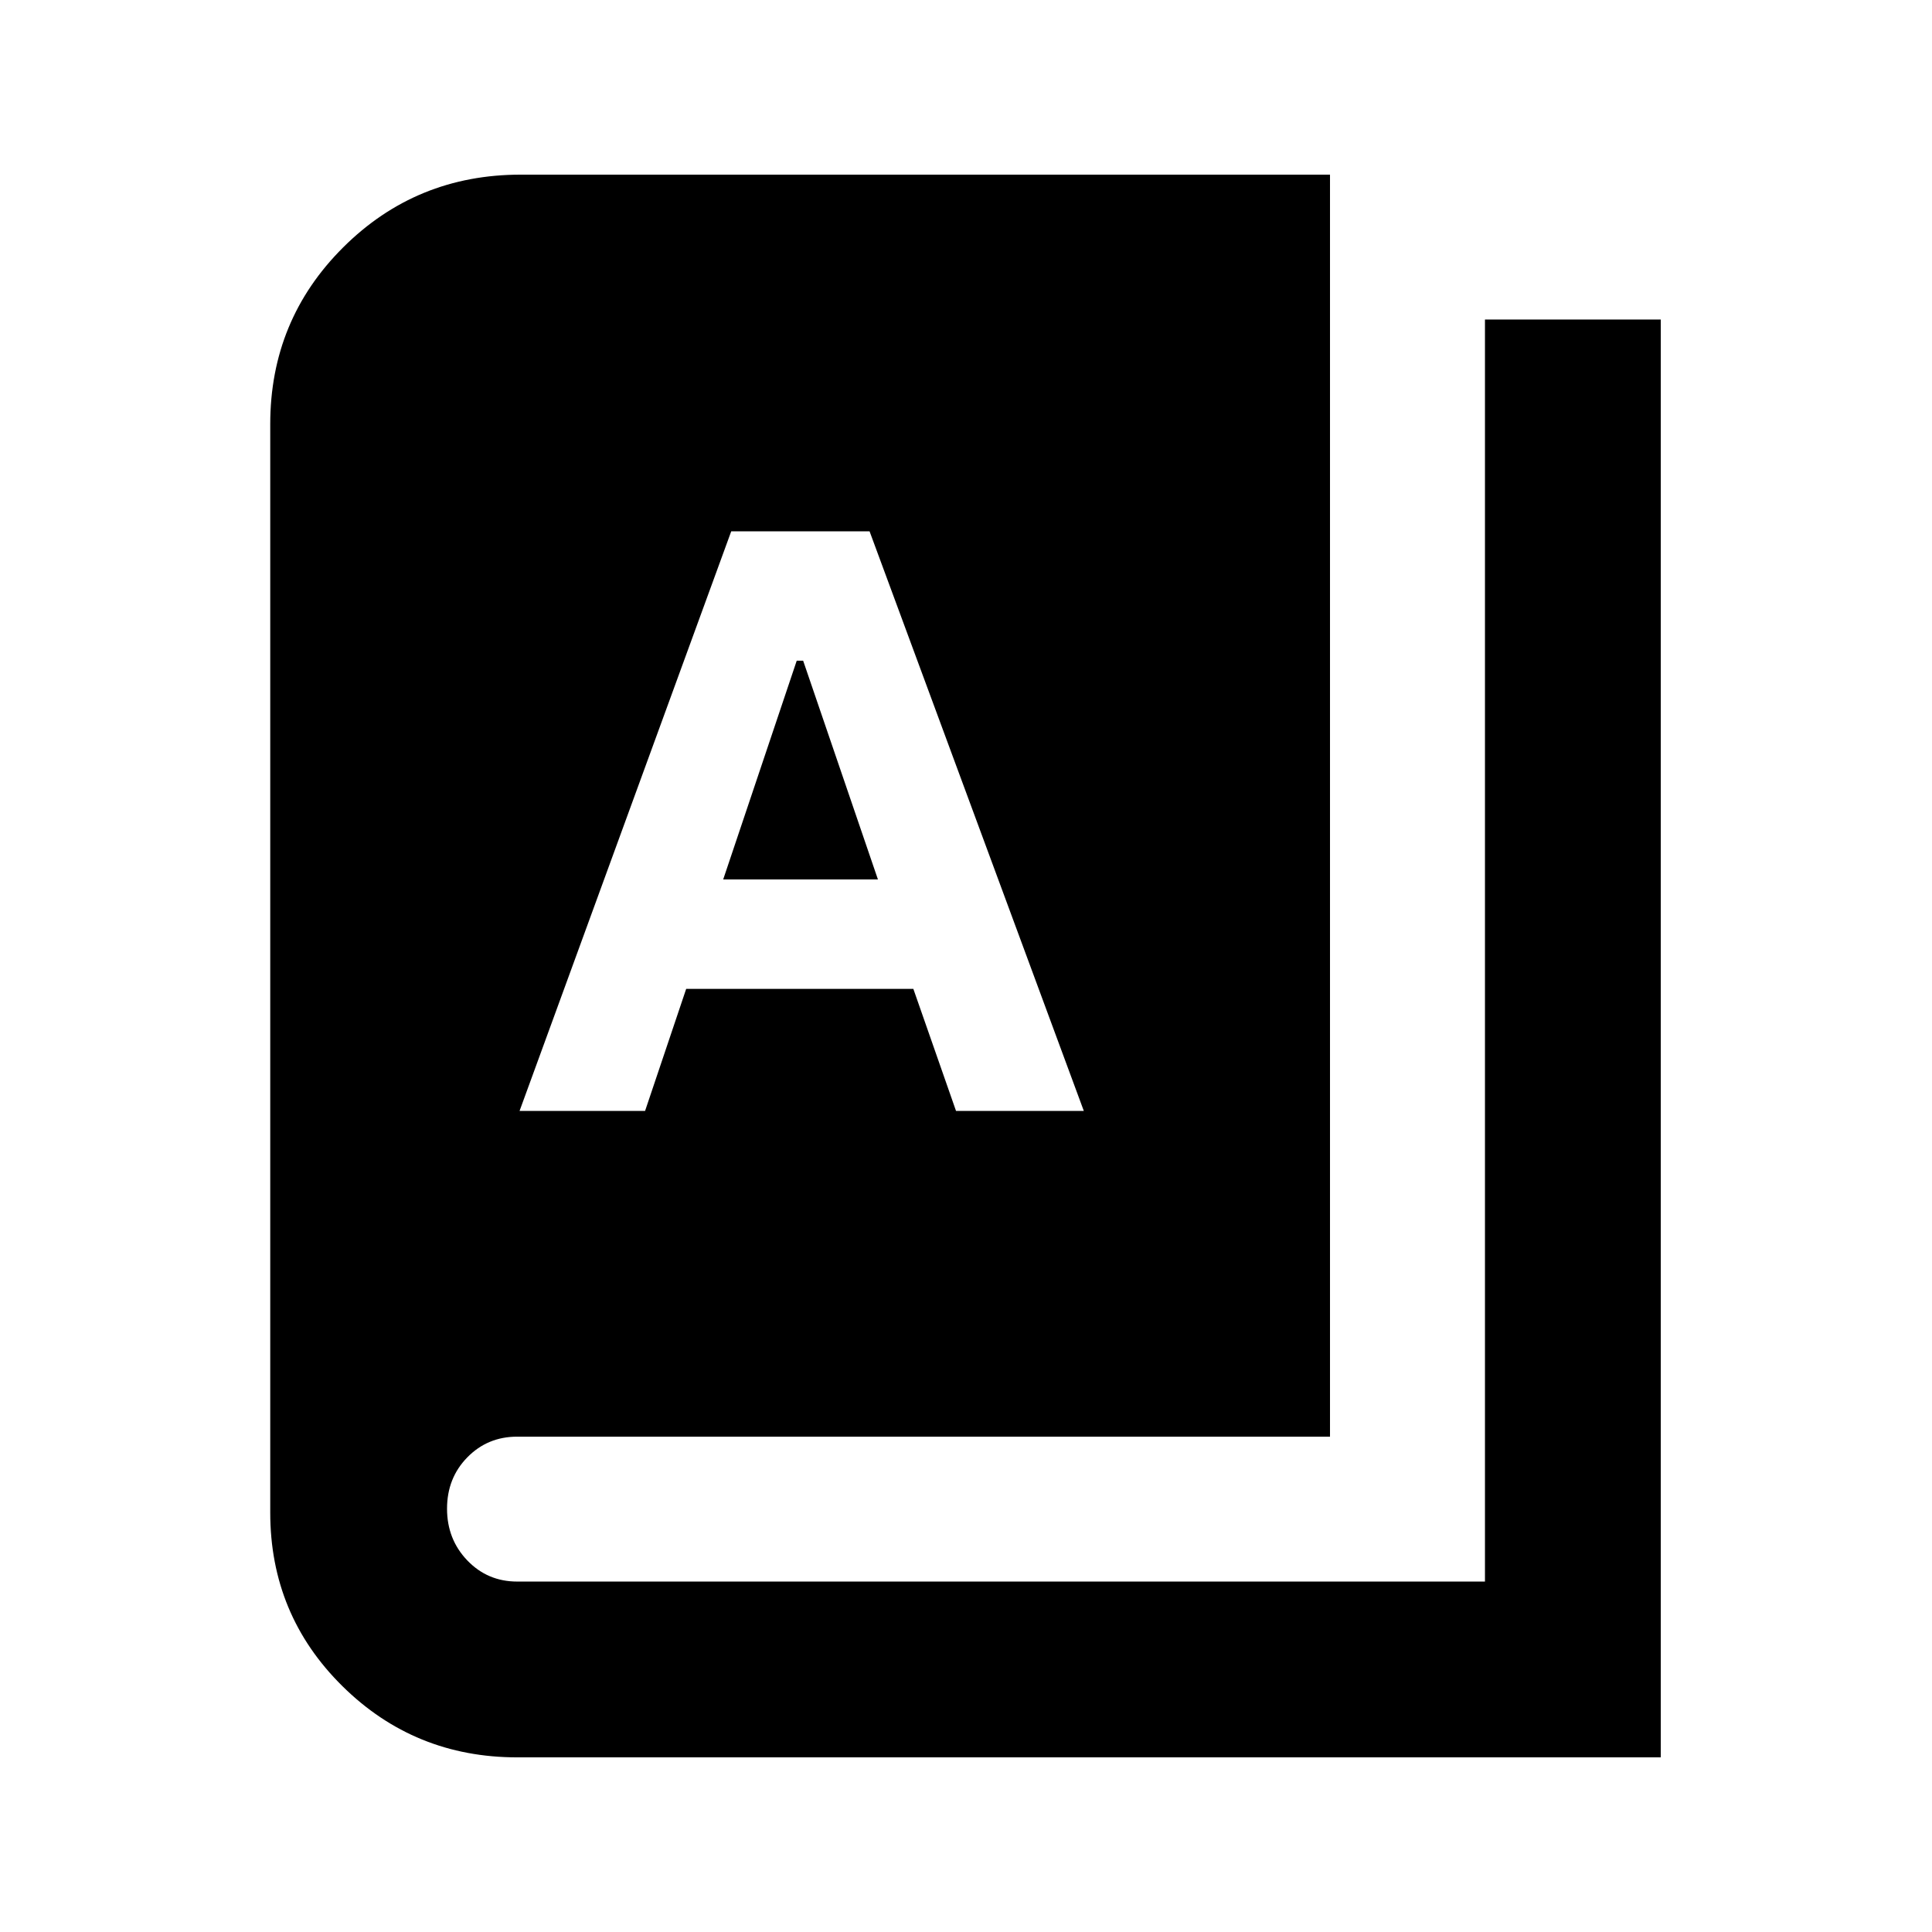 <svg xmlns="http://www.w3.org/2000/svg" height="20" viewBox="0 -960 960 960" width="20"><path d="M257-86.78q-51.04 0-86.88-35.41-35.84-35.41-35.84-86.24v-540.81q0-51.75 36.26-87.86 36.26-36.12 88.22-36.12h402.11v627.09H257q-14.73 0-24.8 10.29t-10.07 25.5q0 15.21 10.07 25.71t24.8 10.5h480.87v-627.09h87.35v714.44H257ZM258.17-408h62.37l20.42-60.63h112.88l21.2 60.63h63.5L432.08-696h-68.73L258.17-408Zm101.18-115 36.54-108.7h3.19L436.24-523h-76.89Z"/></svg>